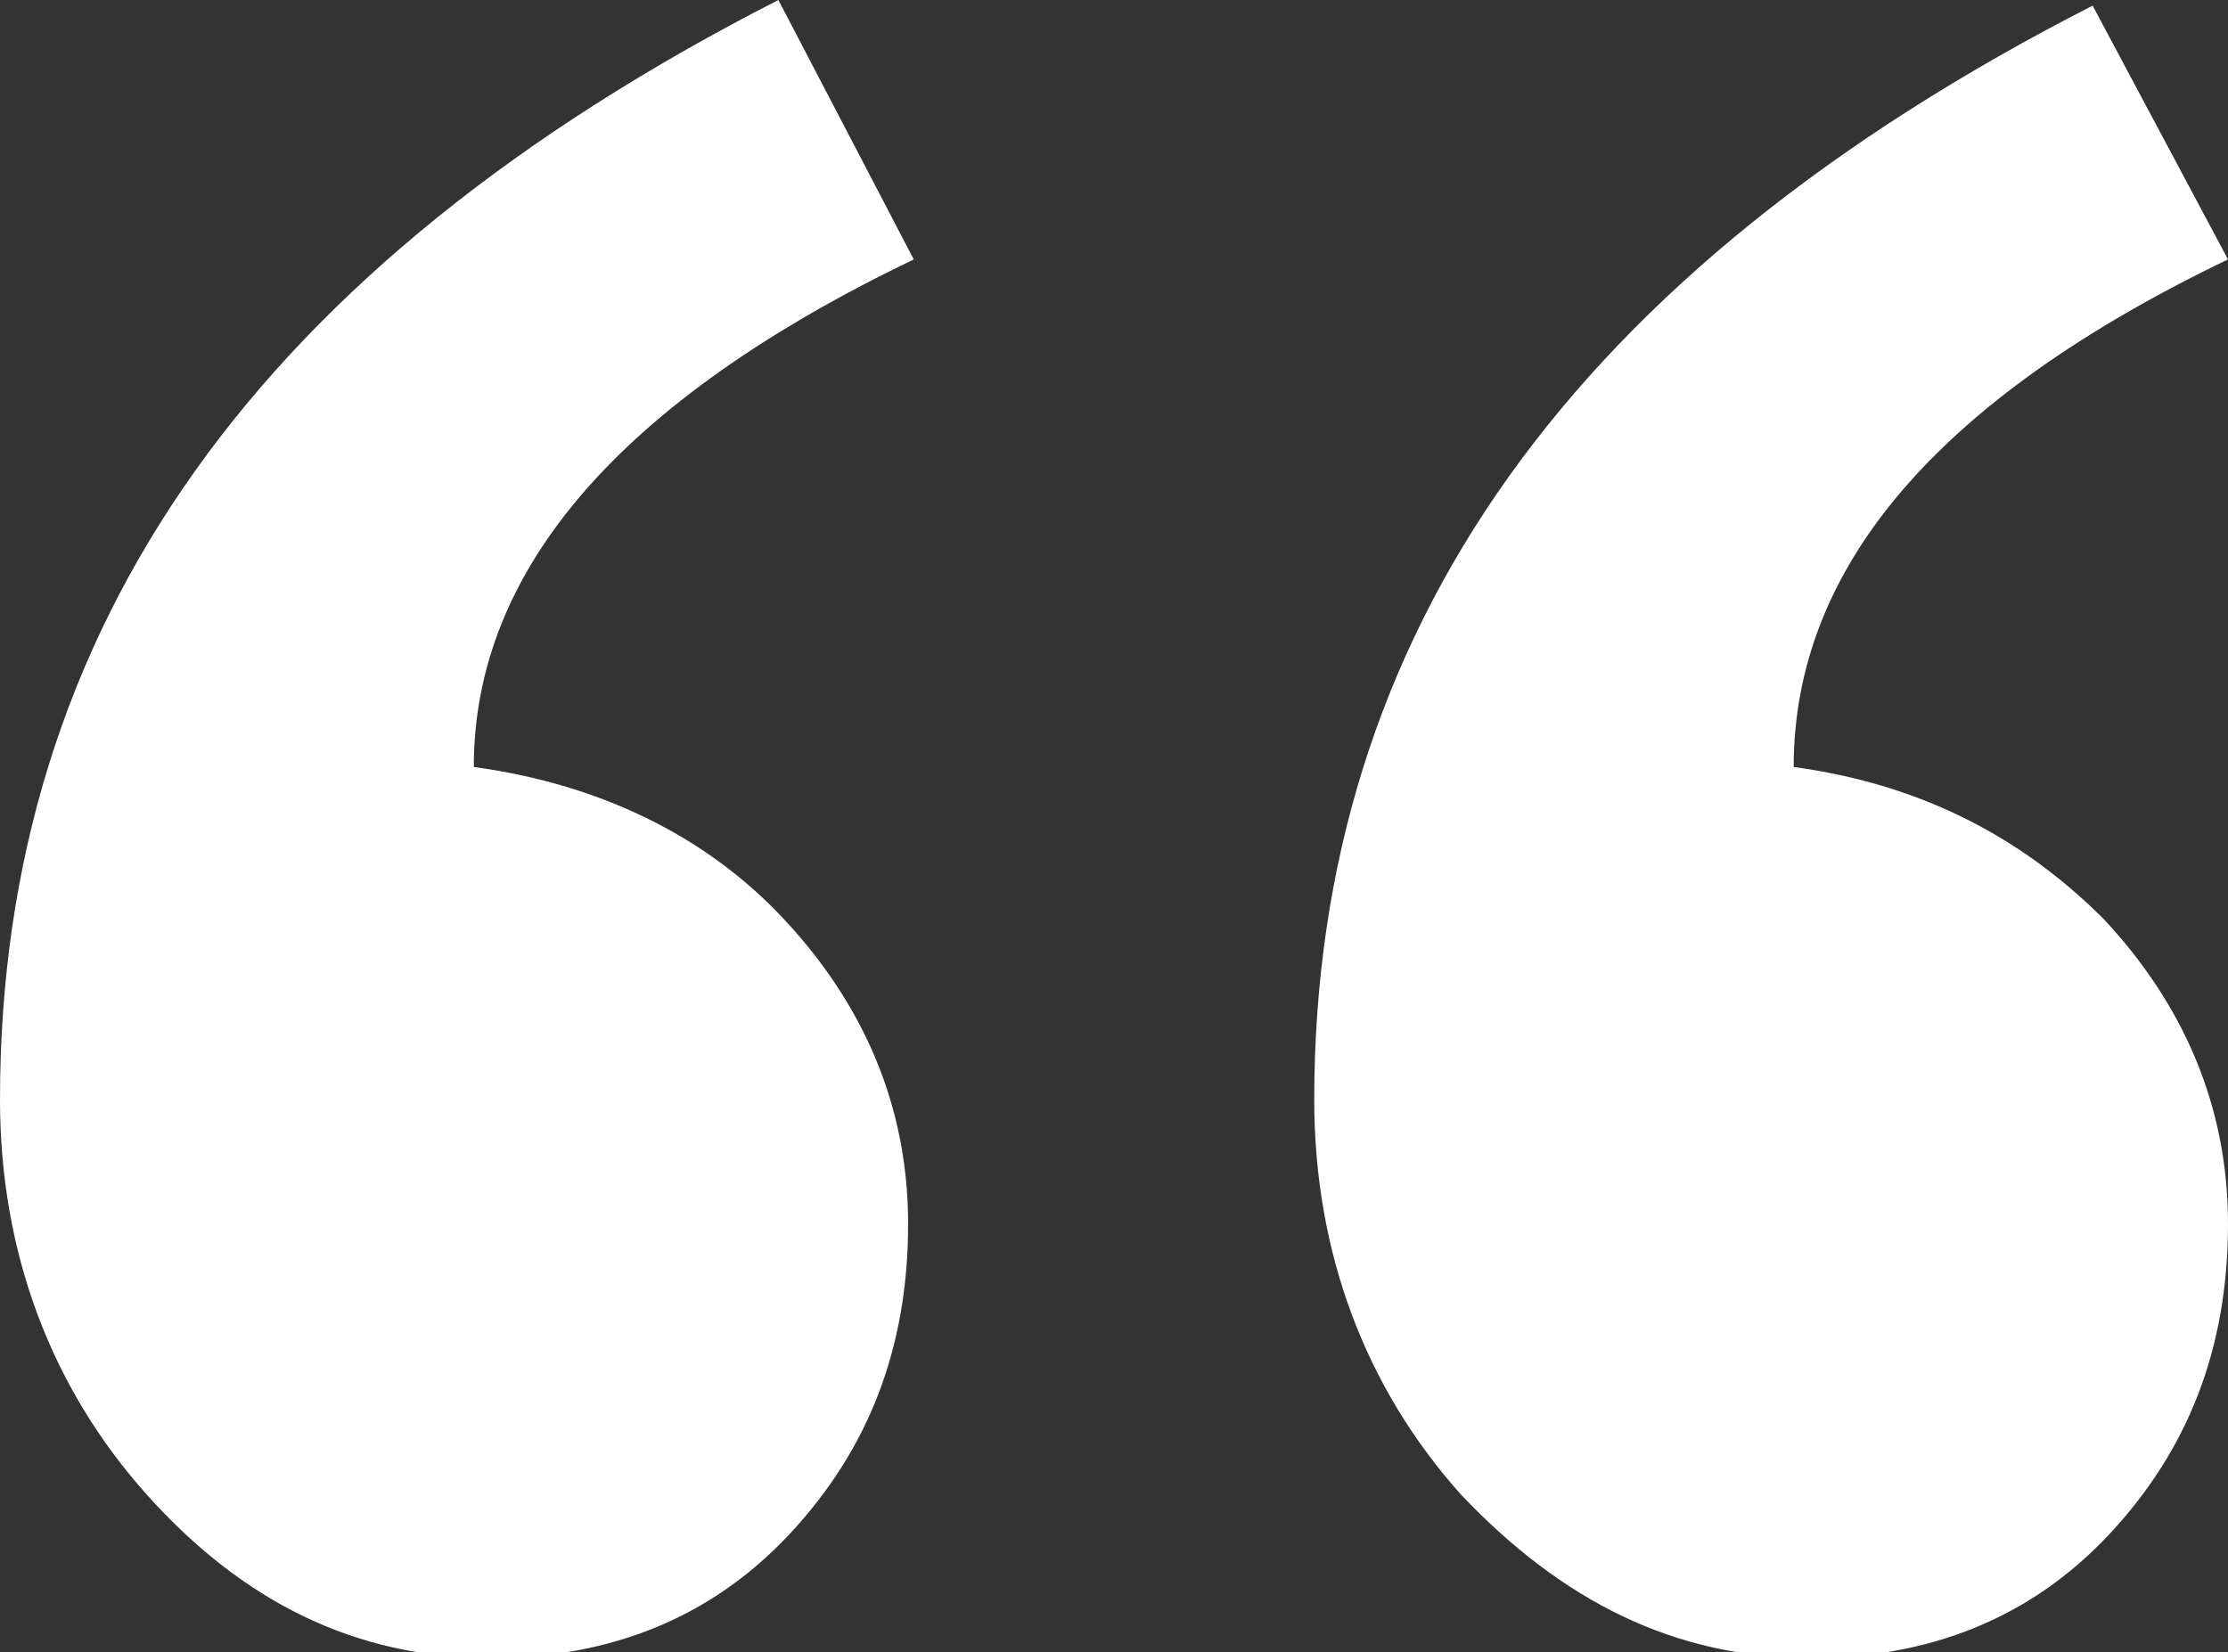 <!-- Generator: Adobe Illustrator 19.1.0, SVG Export Plug-In  -->
<svg version="1.1"
	 xmlns="http://www.w3.org/2000/svg" xmlns:xlink="http://www.w3.org/1999/xlink" xmlns:a="http://ns.adobe.com/AdobeSVGViewerExtensions/3.0/"
	 x="0px" y="0px" width="39.5px" height="29.3px" viewBox="0 0 39.5 29.3" enable-background="new 0 0 39.5 29.3"
	 xml:space="preserve">
<rect x="0" y="0" width="39.5" height="29.3" fill="#333333" stroke="none"/>
<defs>
</defs>
<g id="XMLID_1_">
	<g id="XMLID_3_">
		<path id="XMLID_4_" fill="#ffffff" d="M16.2,4.6c-5.2,2.5-7.8,5.5-7.8,9c2.2,0.3,4.1,1.2,5.5,2.7c1.4,1.5,2.2,3.3,2.2,5.4
			c0,2.2-0.7,4-2.1,5.5c-1.4,1.5-3.2,2.2-5.3,2.2c-2.4,0-4.4-1-6.1-2.9c-1.7-1.9-2.6-4.3-2.6-7C0,11.1,4.6,4.7,13.8,0L16.2,4.6z
			 M39.5,4.6c-5.2,2.5-7.7,5.5-7.7,9c2.2,0.3,4,1.2,5.5,2.7c1.4,1.5,2.2,3.3,2.2,5.4c0,2.2-0.7,4-2.1,5.5s-3.2,2.2-5.3,2.2
			c-2.4,0-4.4-1-6.2-2.9c-1.7-1.9-2.6-4.3-2.6-7c0-8.3,4.6-14.7,13.8-19.4L39.5,4.6z"/>
	</g>
</g>
</svg>
